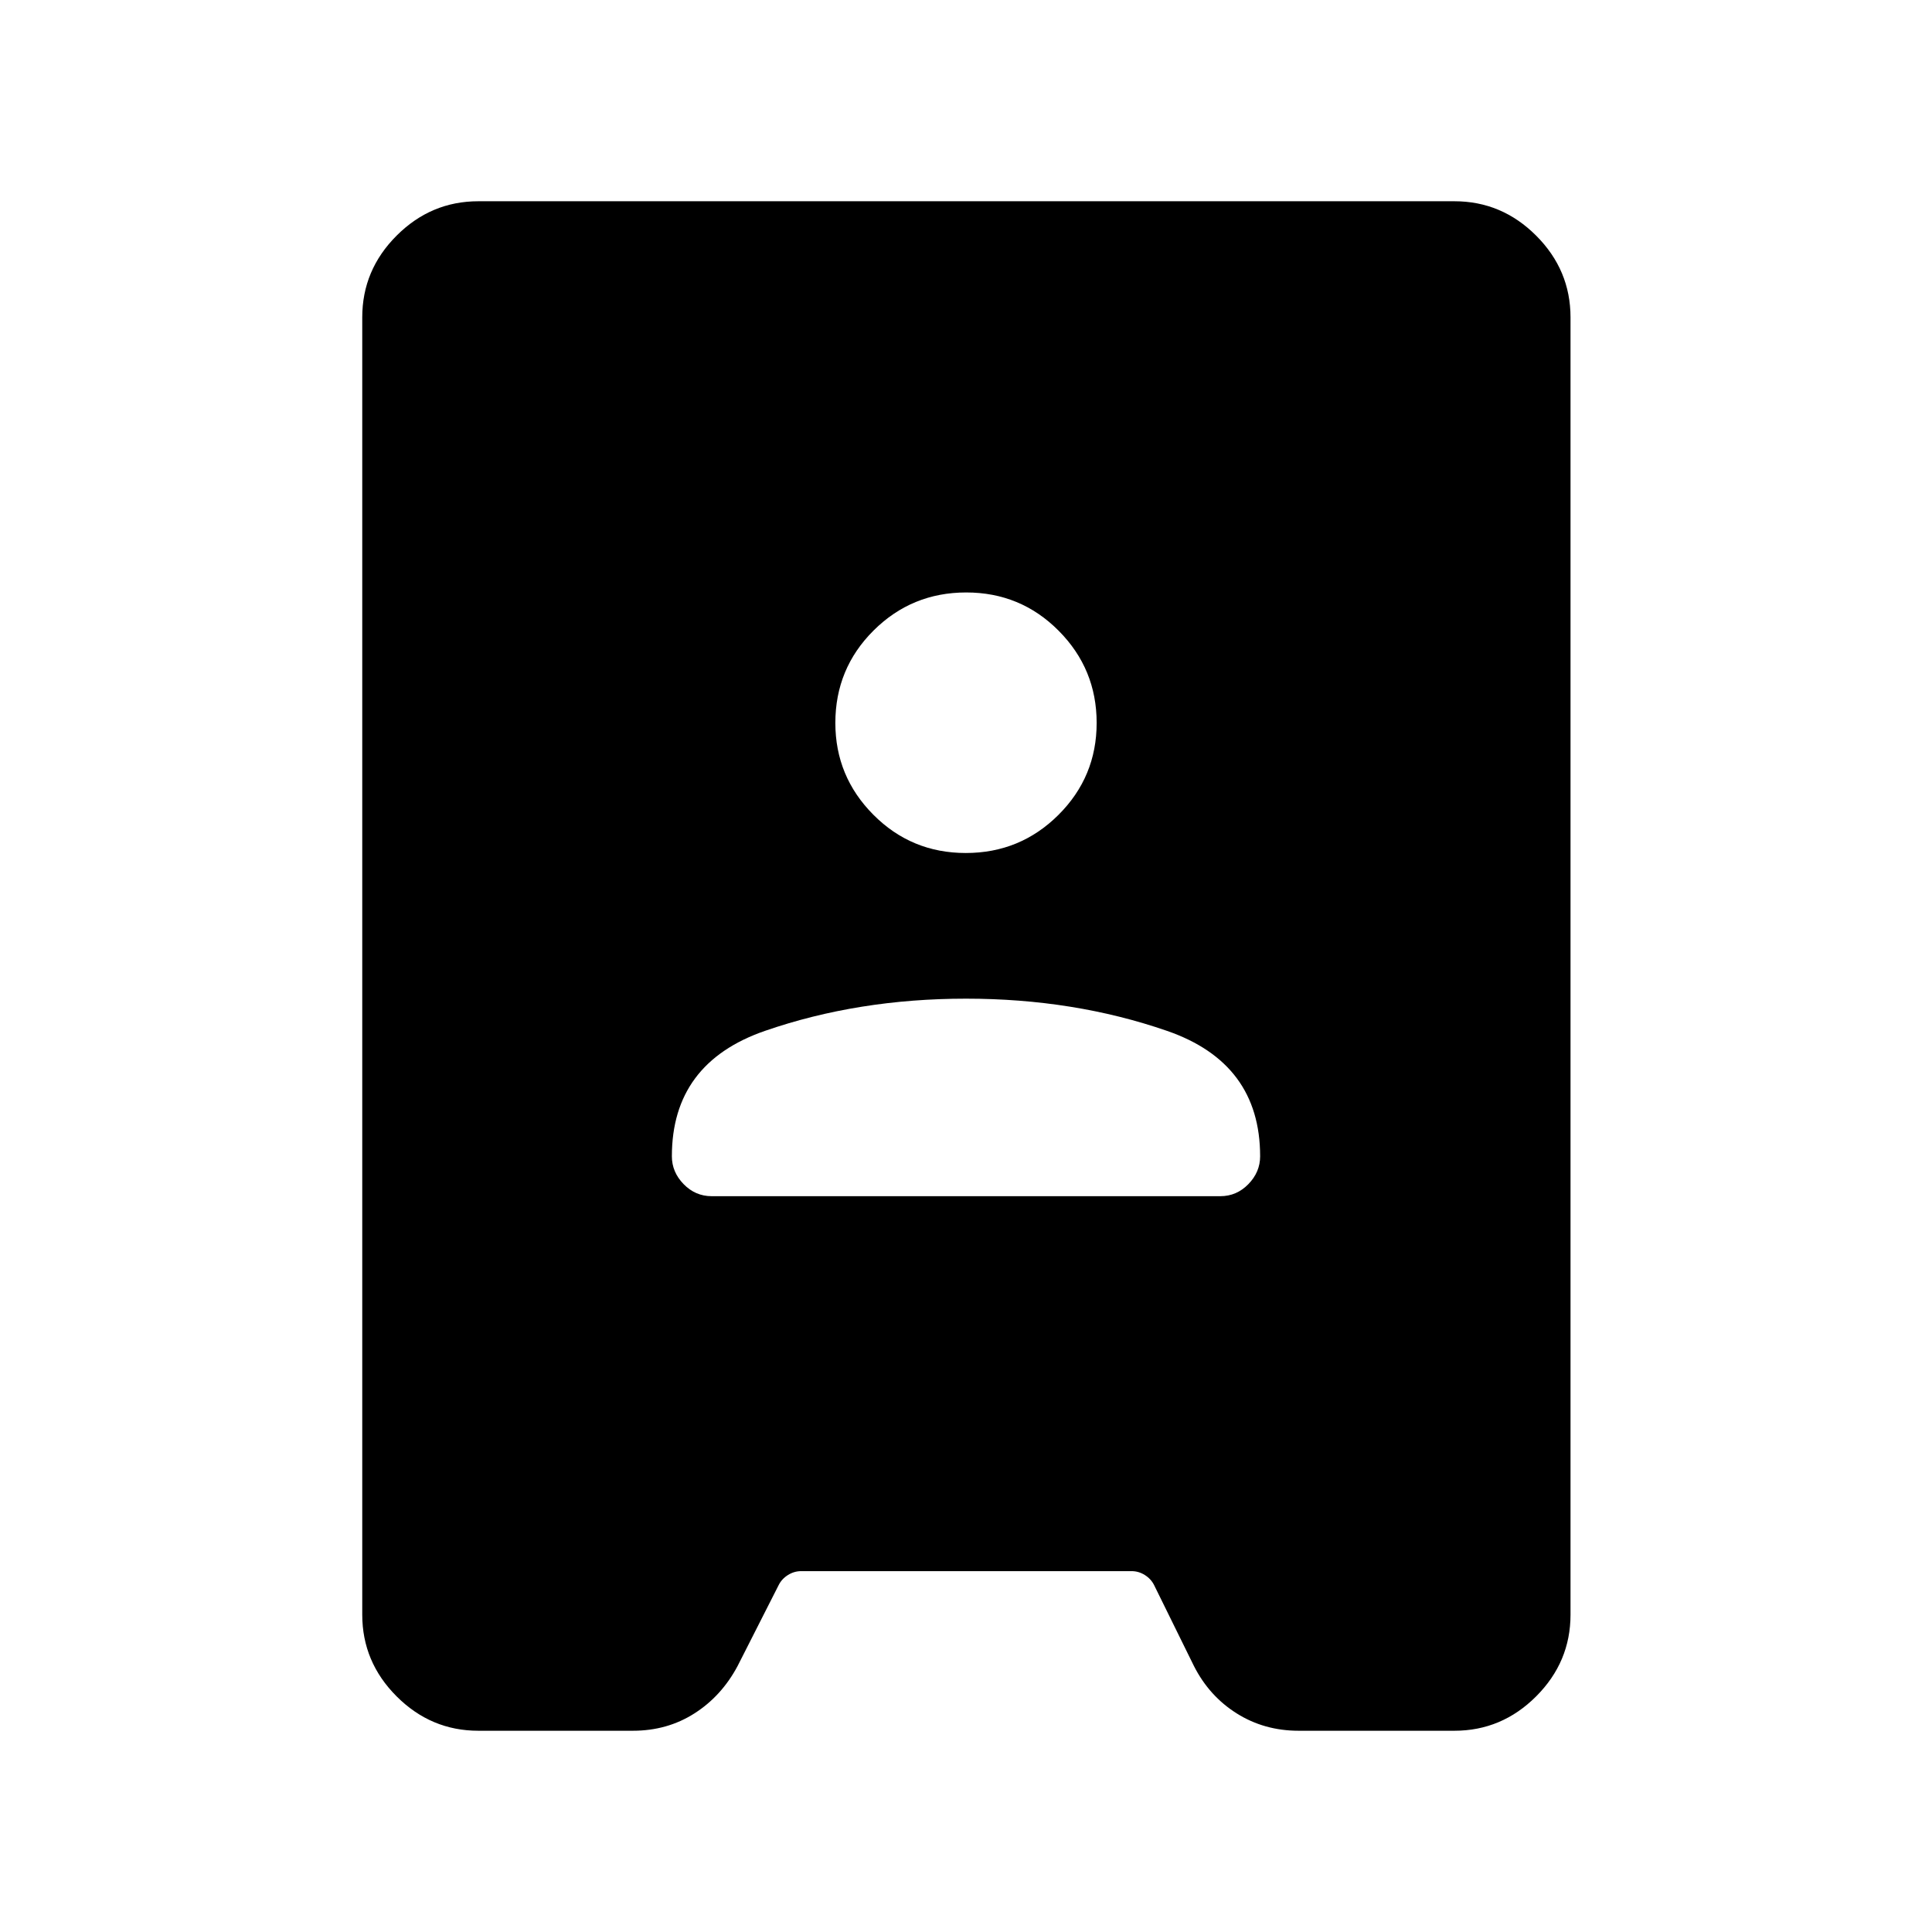 <svg xmlns="http://www.w3.org/2000/svg" width="48" height="48" viewBox="0 -960 960 960"><path d="M237.69-100q-23.53 0-40.61-17.08T180-157.69v-644.62q0-23.53 17.08-40.61T237.69-860h485q23.53 0 40.61 17.08t17.08 40.61v644.62q0 23.53-17.08 40.61T722.69-100h-77.38q-17.11 0-30.8-8.62-13.68-8.61-21.28-23.61l-19.77-40.16q-1.54-3.07-4.61-5-3.08-1.92-6.54-1.92H398.08q-3.46 0-6.54 1.92-3.08 1.93-4.62 5l-20.38 40.16q-7.98 15-21.48 23.61-13.49 8.62-30.6 8.62h-76.77Zm115.93-265.62h252.76q8.09 0 13.93-5.99 5.84-6 5.84-13.83 0-46.33-46.27-62.33t-99.88-16q-53.61 0-99.88 16-46.27 16-46.27 62.33 0 7.83 5.84 13.83 5.84 5.99 13.93 5.99ZM479.9-536.15q27.02 0 46.02-18.92 19-18.92 19-45.73 0-26.81-18.9-45.81-18.9-19-45.92-19-27.02 0-46.02 18.9-19 18.91-19 45.94 0 26.62 18.9 45.62 18.9 19 45.92 19Z"/></svg>